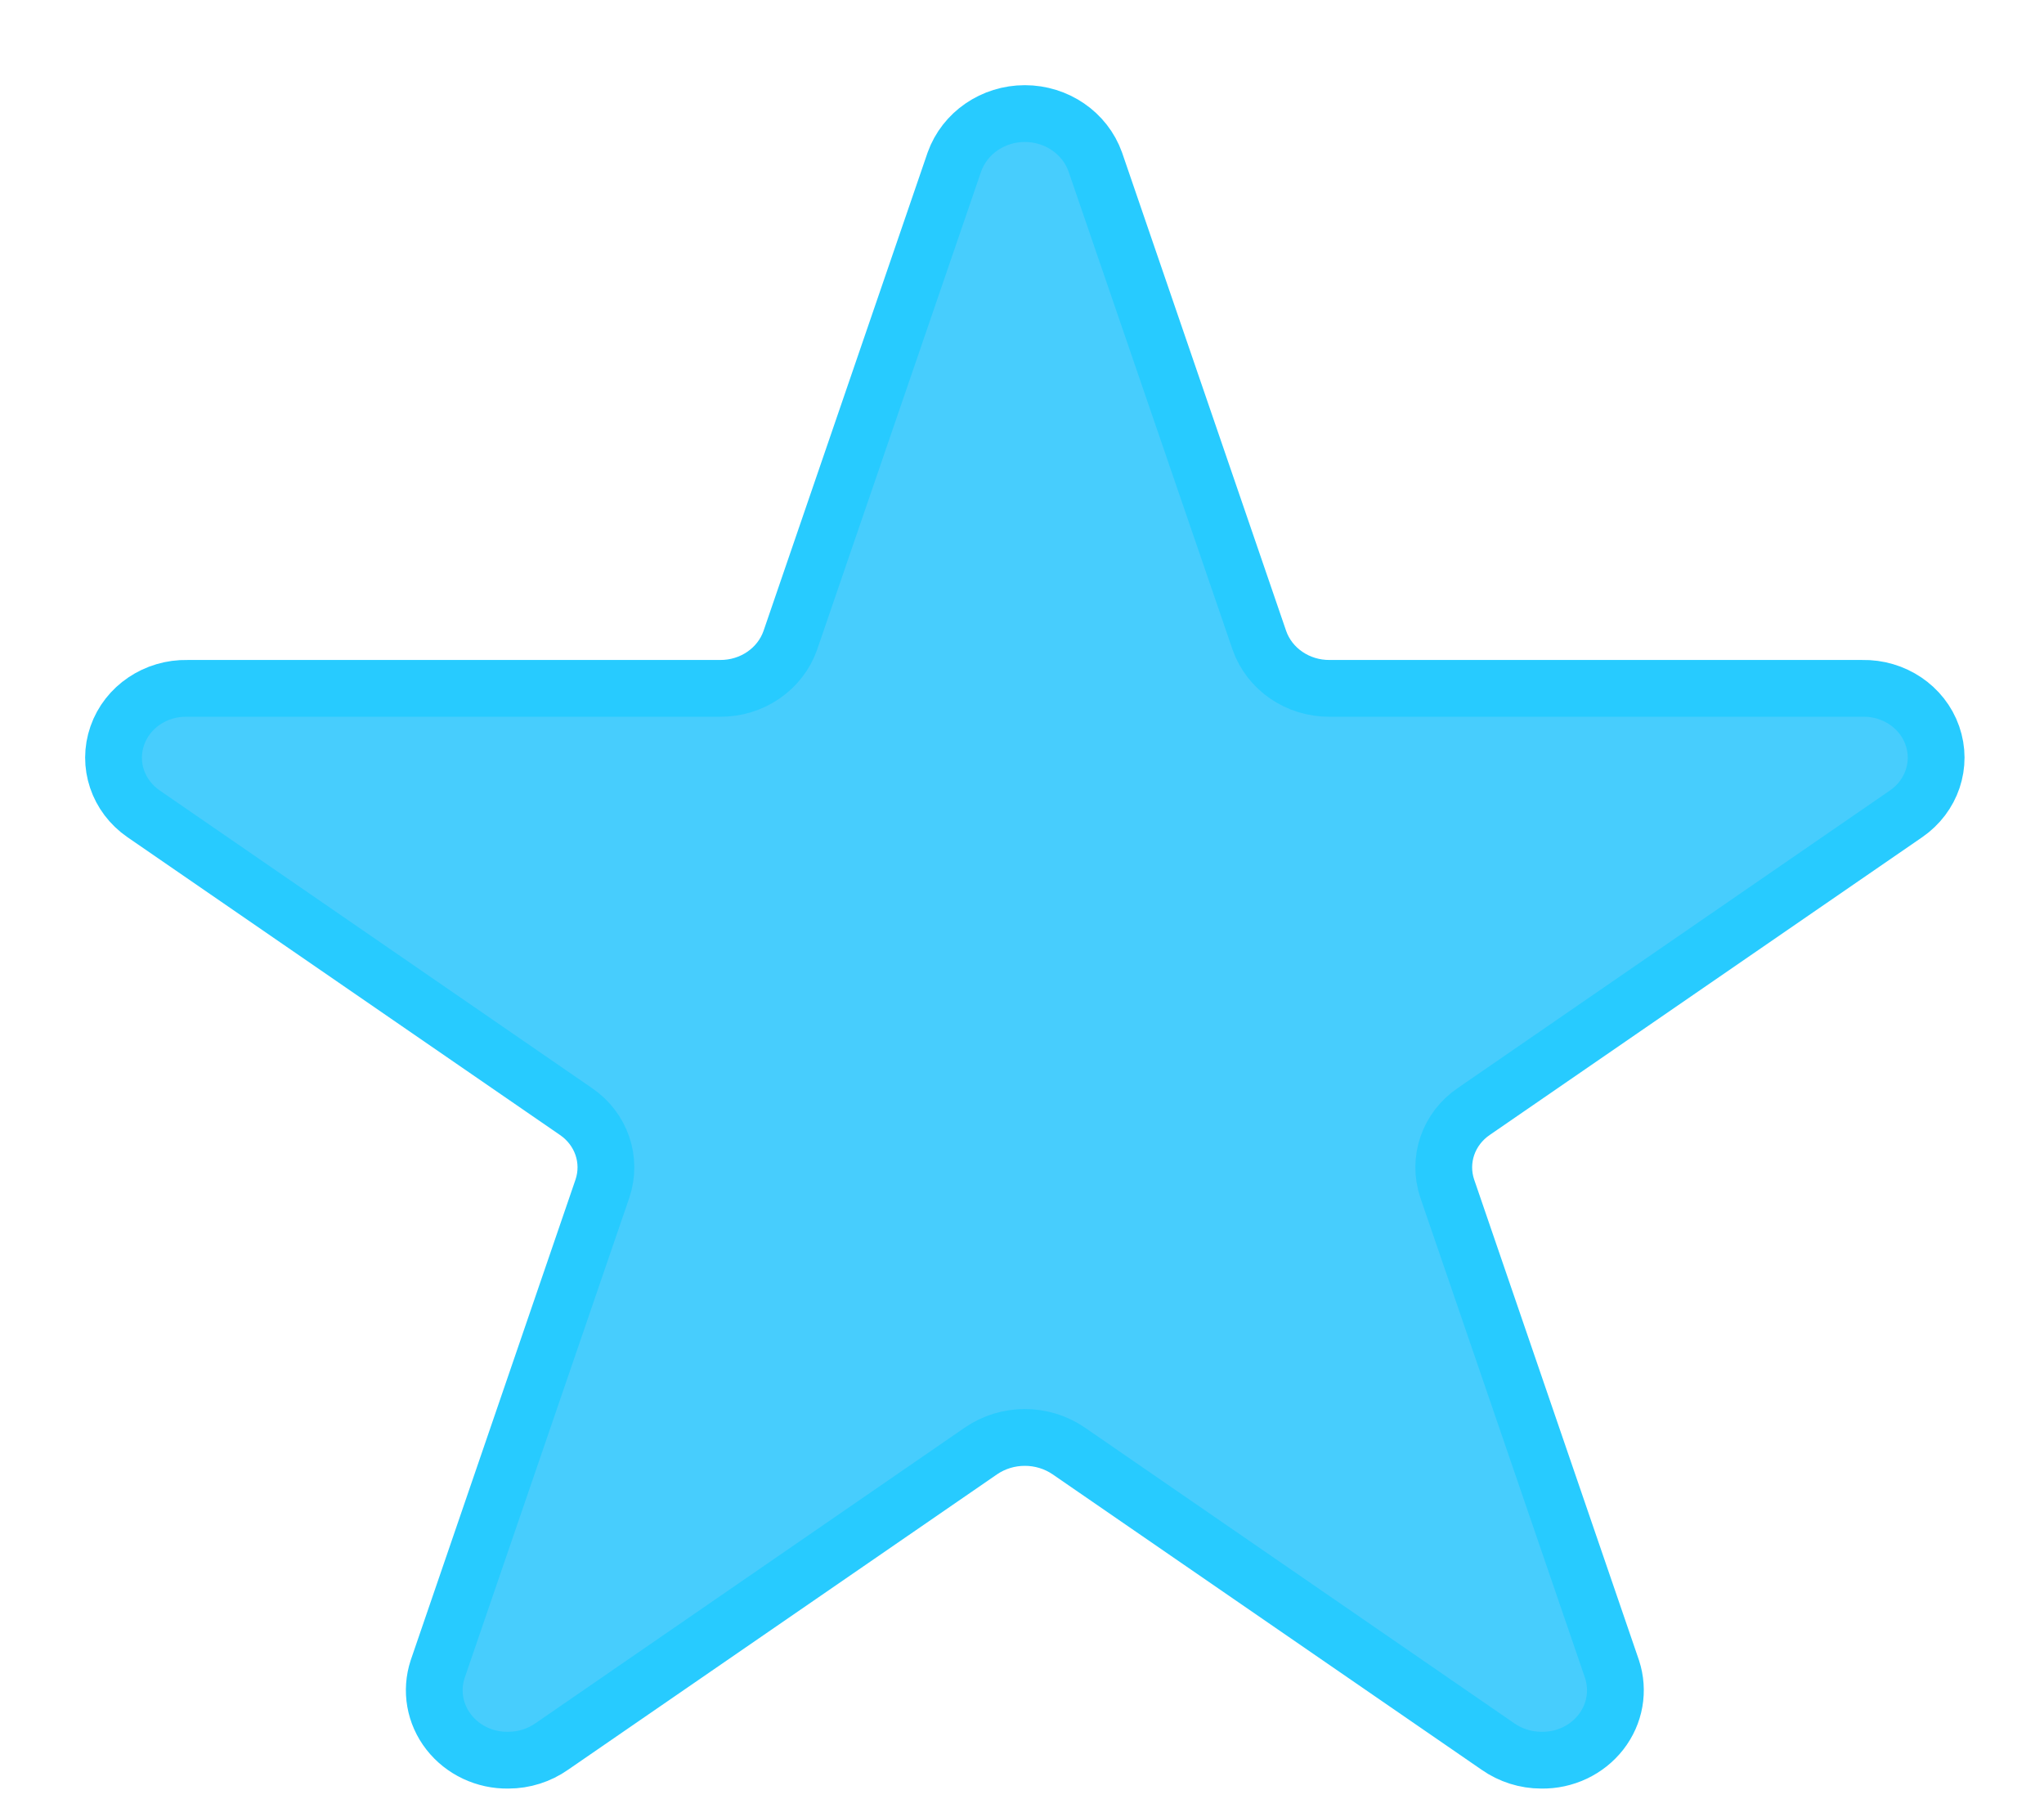<?xml version="1.0" encoding="UTF-8"?>
<svg width="18px" height="16px" viewBox="0 0 18 16" version="1.1" xmlns="http://www.w3.org/2000/svg" xmlns:xlink="http://www.w3.org/1999/xlink">
    <!-- Generator: Sketch 52.4 (67378) - http://www.bohemiancoding.com/sketch -->
    <title>Star</title>
    <desc>Created with Sketch.</desc>
    <g id="Page-1" stroke="none" stroke-width="1" fill="none" fill-rule="evenodd" stroke-linejoin="round">
        <g id="我的" transform="translate(-304, -270)" fill="#47CDFD" stroke="#27CBFF" stroke-width="0.5">
            <g id="bg">
                <g id="02" transform="translate(193, 146)">
                    <path d="M122.71,130.061 C122.429,130.063 122.179,129.892 122.09,129.637 L120.645,125.425 C120.554,125.171 120.305,125 120.025,125 C119.745,125 119.496,125.171 119.405,125.425 L117.96,129.637 C117.871,129.892 117.621,130.063 117.34,130.061 L112.65,130.061 C112.372,130.055 112.121,130.224 112.033,130.477 C111.944,130.731 112.038,131.01 112.265,131.166 L116.071,133.786 C116.296,133.939 116.39,134.214 116.305,134.466 L114.854,138.697 C114.792,138.886 114.828,139.092 114.952,139.251 C115.075,139.409 115.271,139.502 115.477,139.498 C115.615,139.498 115.749,139.455 115.86,139.377 L119.639,136.775 C119.87,136.617 120.18,136.617 120.411,136.775 L124.19,139.377 C124.301,139.455 124.435,139.498 124.573,139.498 C124.779,139.502 124.975,139.409 125.098,139.251 C125.222,139.092 125.258,138.886 125.196,138.697 L123.745,134.466 C123.66,134.214 123.754,133.939 123.979,133.786 L127.785,131.166 C128.012,131.01 128.106,130.731 128.017,130.477 C127.929,130.224 127.678,130.055 127.4,130.061 L122.71,130.061 Z" id="Star"></path>
                </g>
            </g>
        </g>
    </g>
</svg>